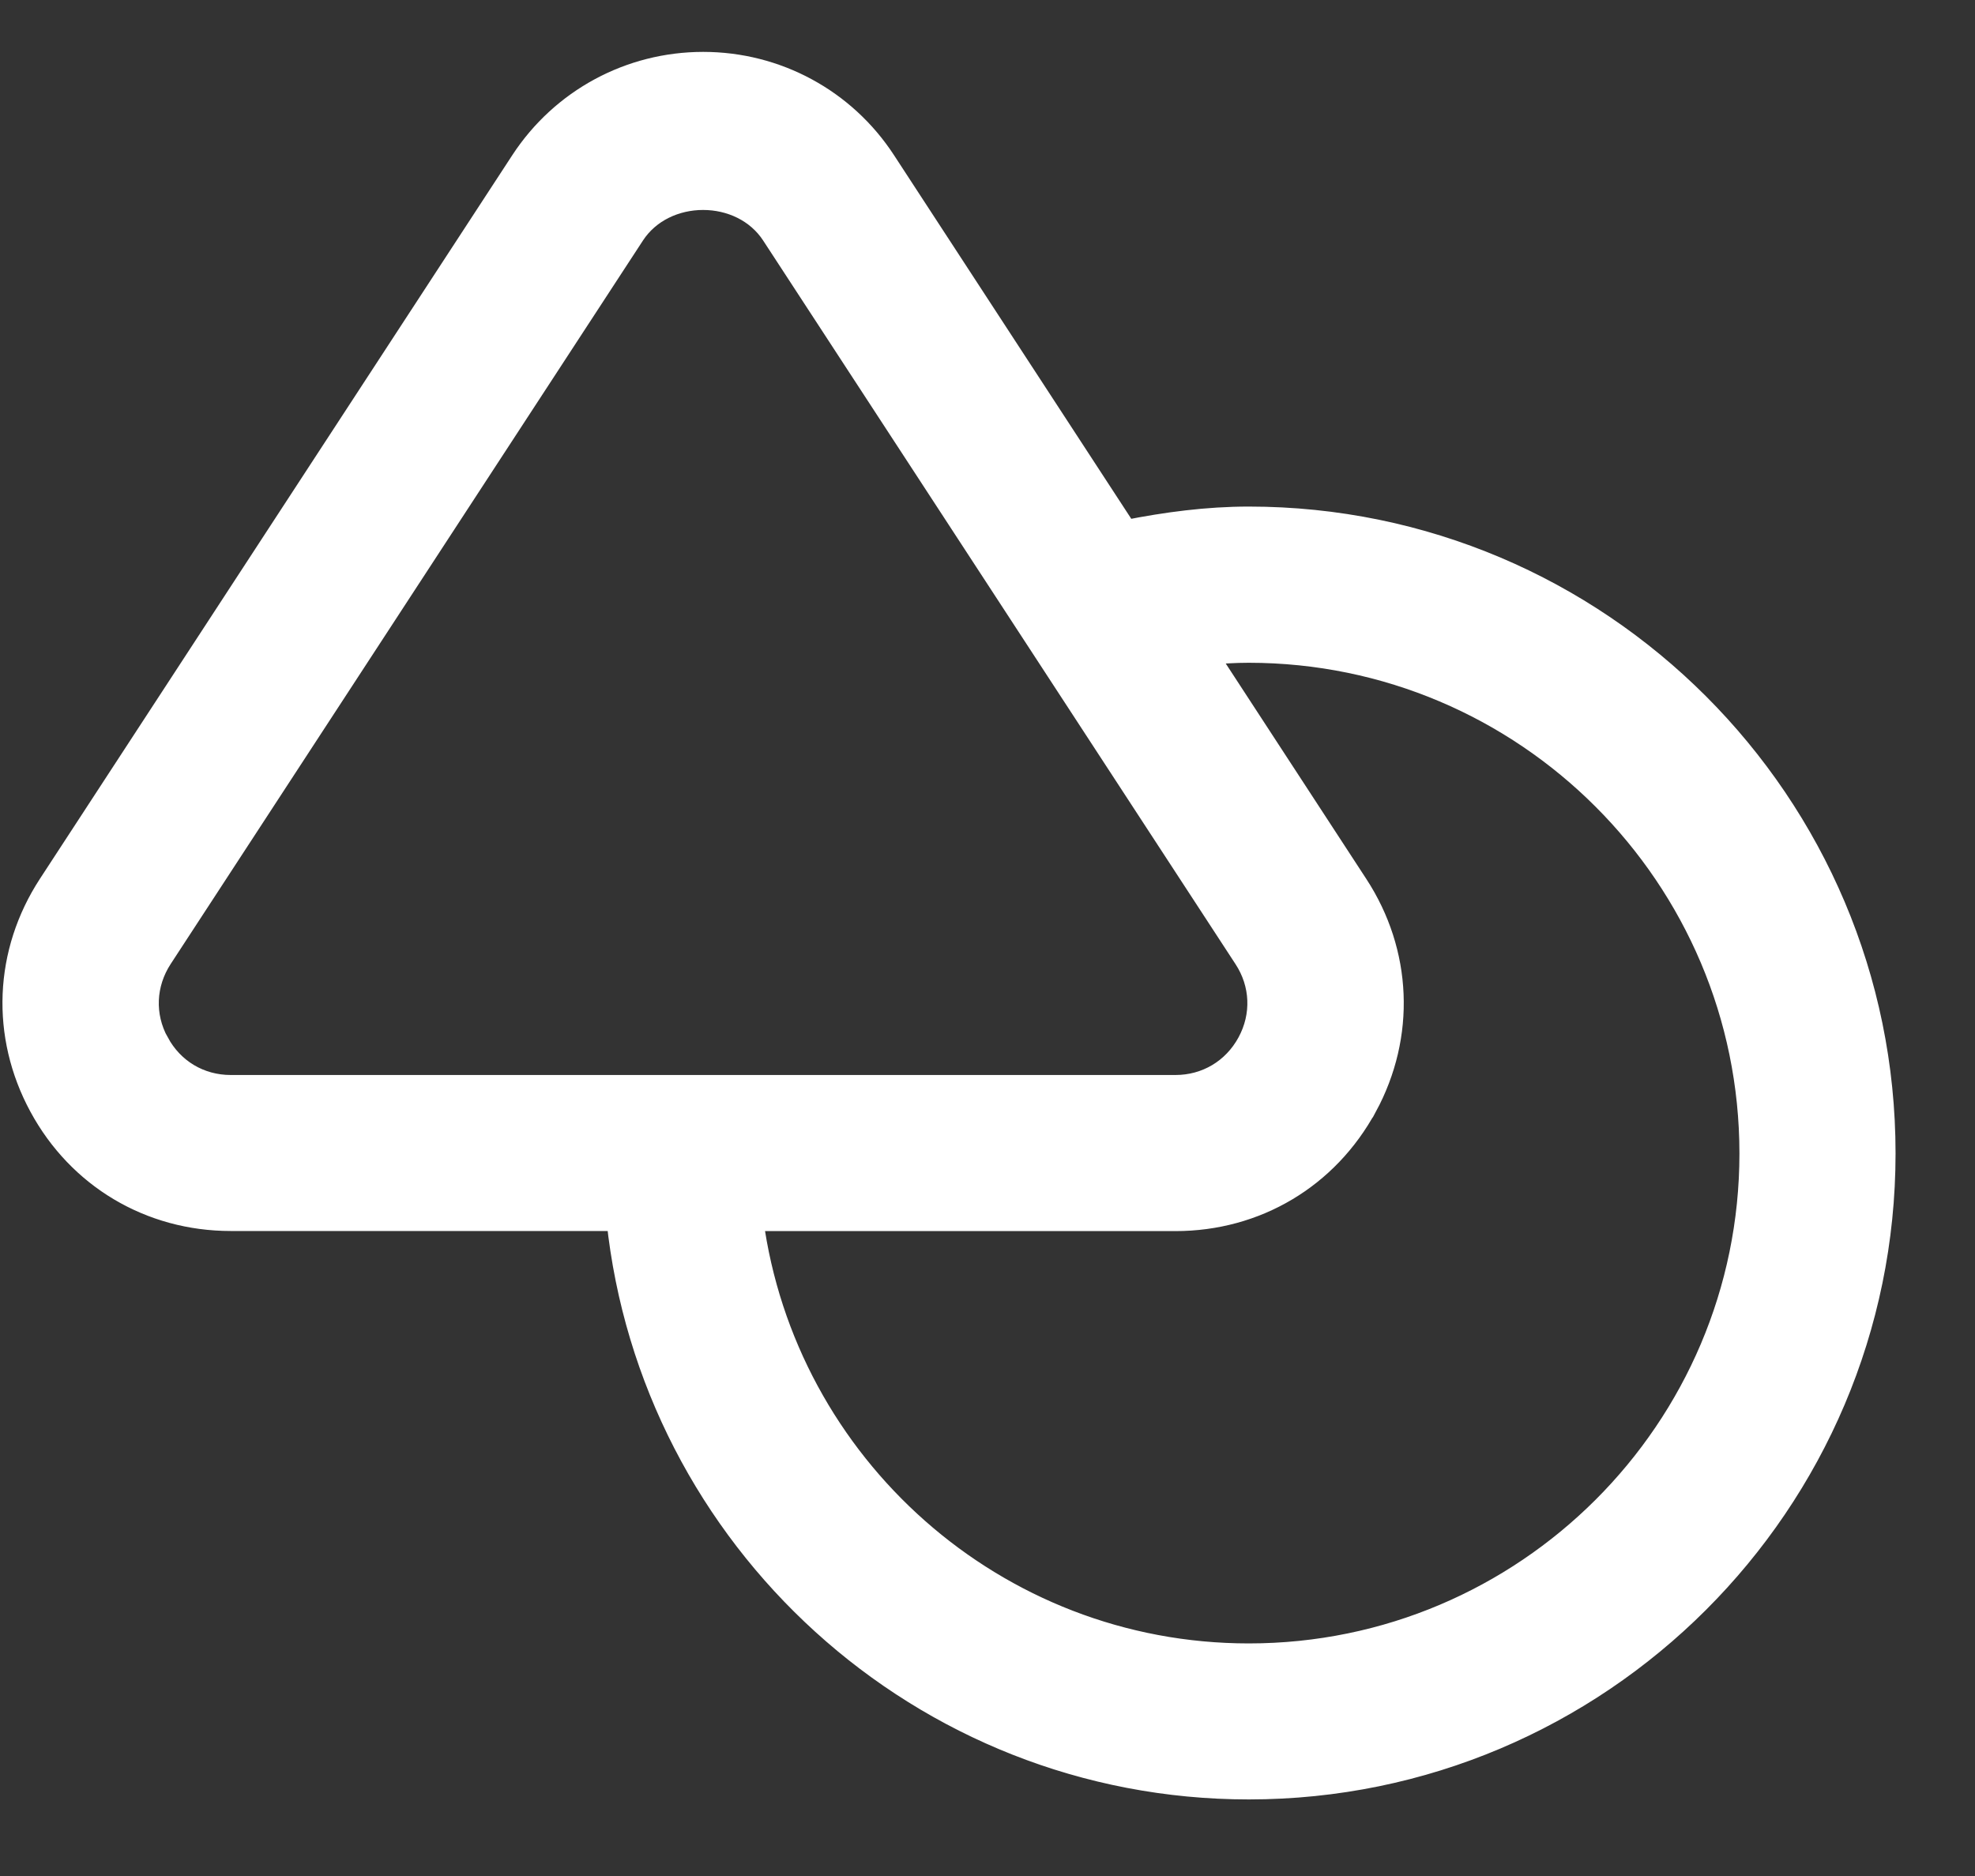 <svg width="20" height="19" viewBox="0 0 20 19" fill="none" xmlns="http://www.w3.org/2000/svg">
<rect x="0" y="0" width="20" height="19" fill="#333333" stroke="none"/>
<path d="M7.121 0.638C7.865 0.638 8.553 1.01 8.959 1.633L11.403 5.379C11.811 5.298 12.226 5.243 12.646 5.243C16.196 5.243 19.083 8.131 19.083 11.681C19.083 15.227 16.195 18.112 12.646 18.112C9.328 18.112 6.593 15.585 6.254 12.355H2.337C1.519 12.355 0.796 11.925 0.407 11.206C0.017 10.486 0.052 9.646 0.499 8.961L5.282 1.633C5.689 1.01 6.377 0.638 7.121 0.638ZM12.645 6.6C12.502 6.6 12.359 6.609 12.215 6.623L13.741 8.962C14.188 9.646 14.223 10.487 13.834 11.206H13.833C13.443 11.926 12.721 12.356 11.903 12.356H7.617C7.949 14.837 10.076 16.757 12.646 16.757C15.448 16.757 17.727 14.48 17.727 11.683C17.727 8.88 15.447 6.6 12.645 6.6ZM7.12 2.014C6.843 2.014 6.572 2.137 6.417 2.374L1.634 9.702C1.463 9.965 1.449 10.285 1.599 10.56H1.6C1.749 10.836 2.023 11 2.337 11H11.903C12.216 11 12.491 10.836 12.641 10.56C12.79 10.285 12.777 9.964 12.605 9.702L7.822 2.374C7.667 2.137 7.397 2.014 7.12 2.014Z" fill="white" stroke="white" stroke-width="0.225"/>
</svg>
